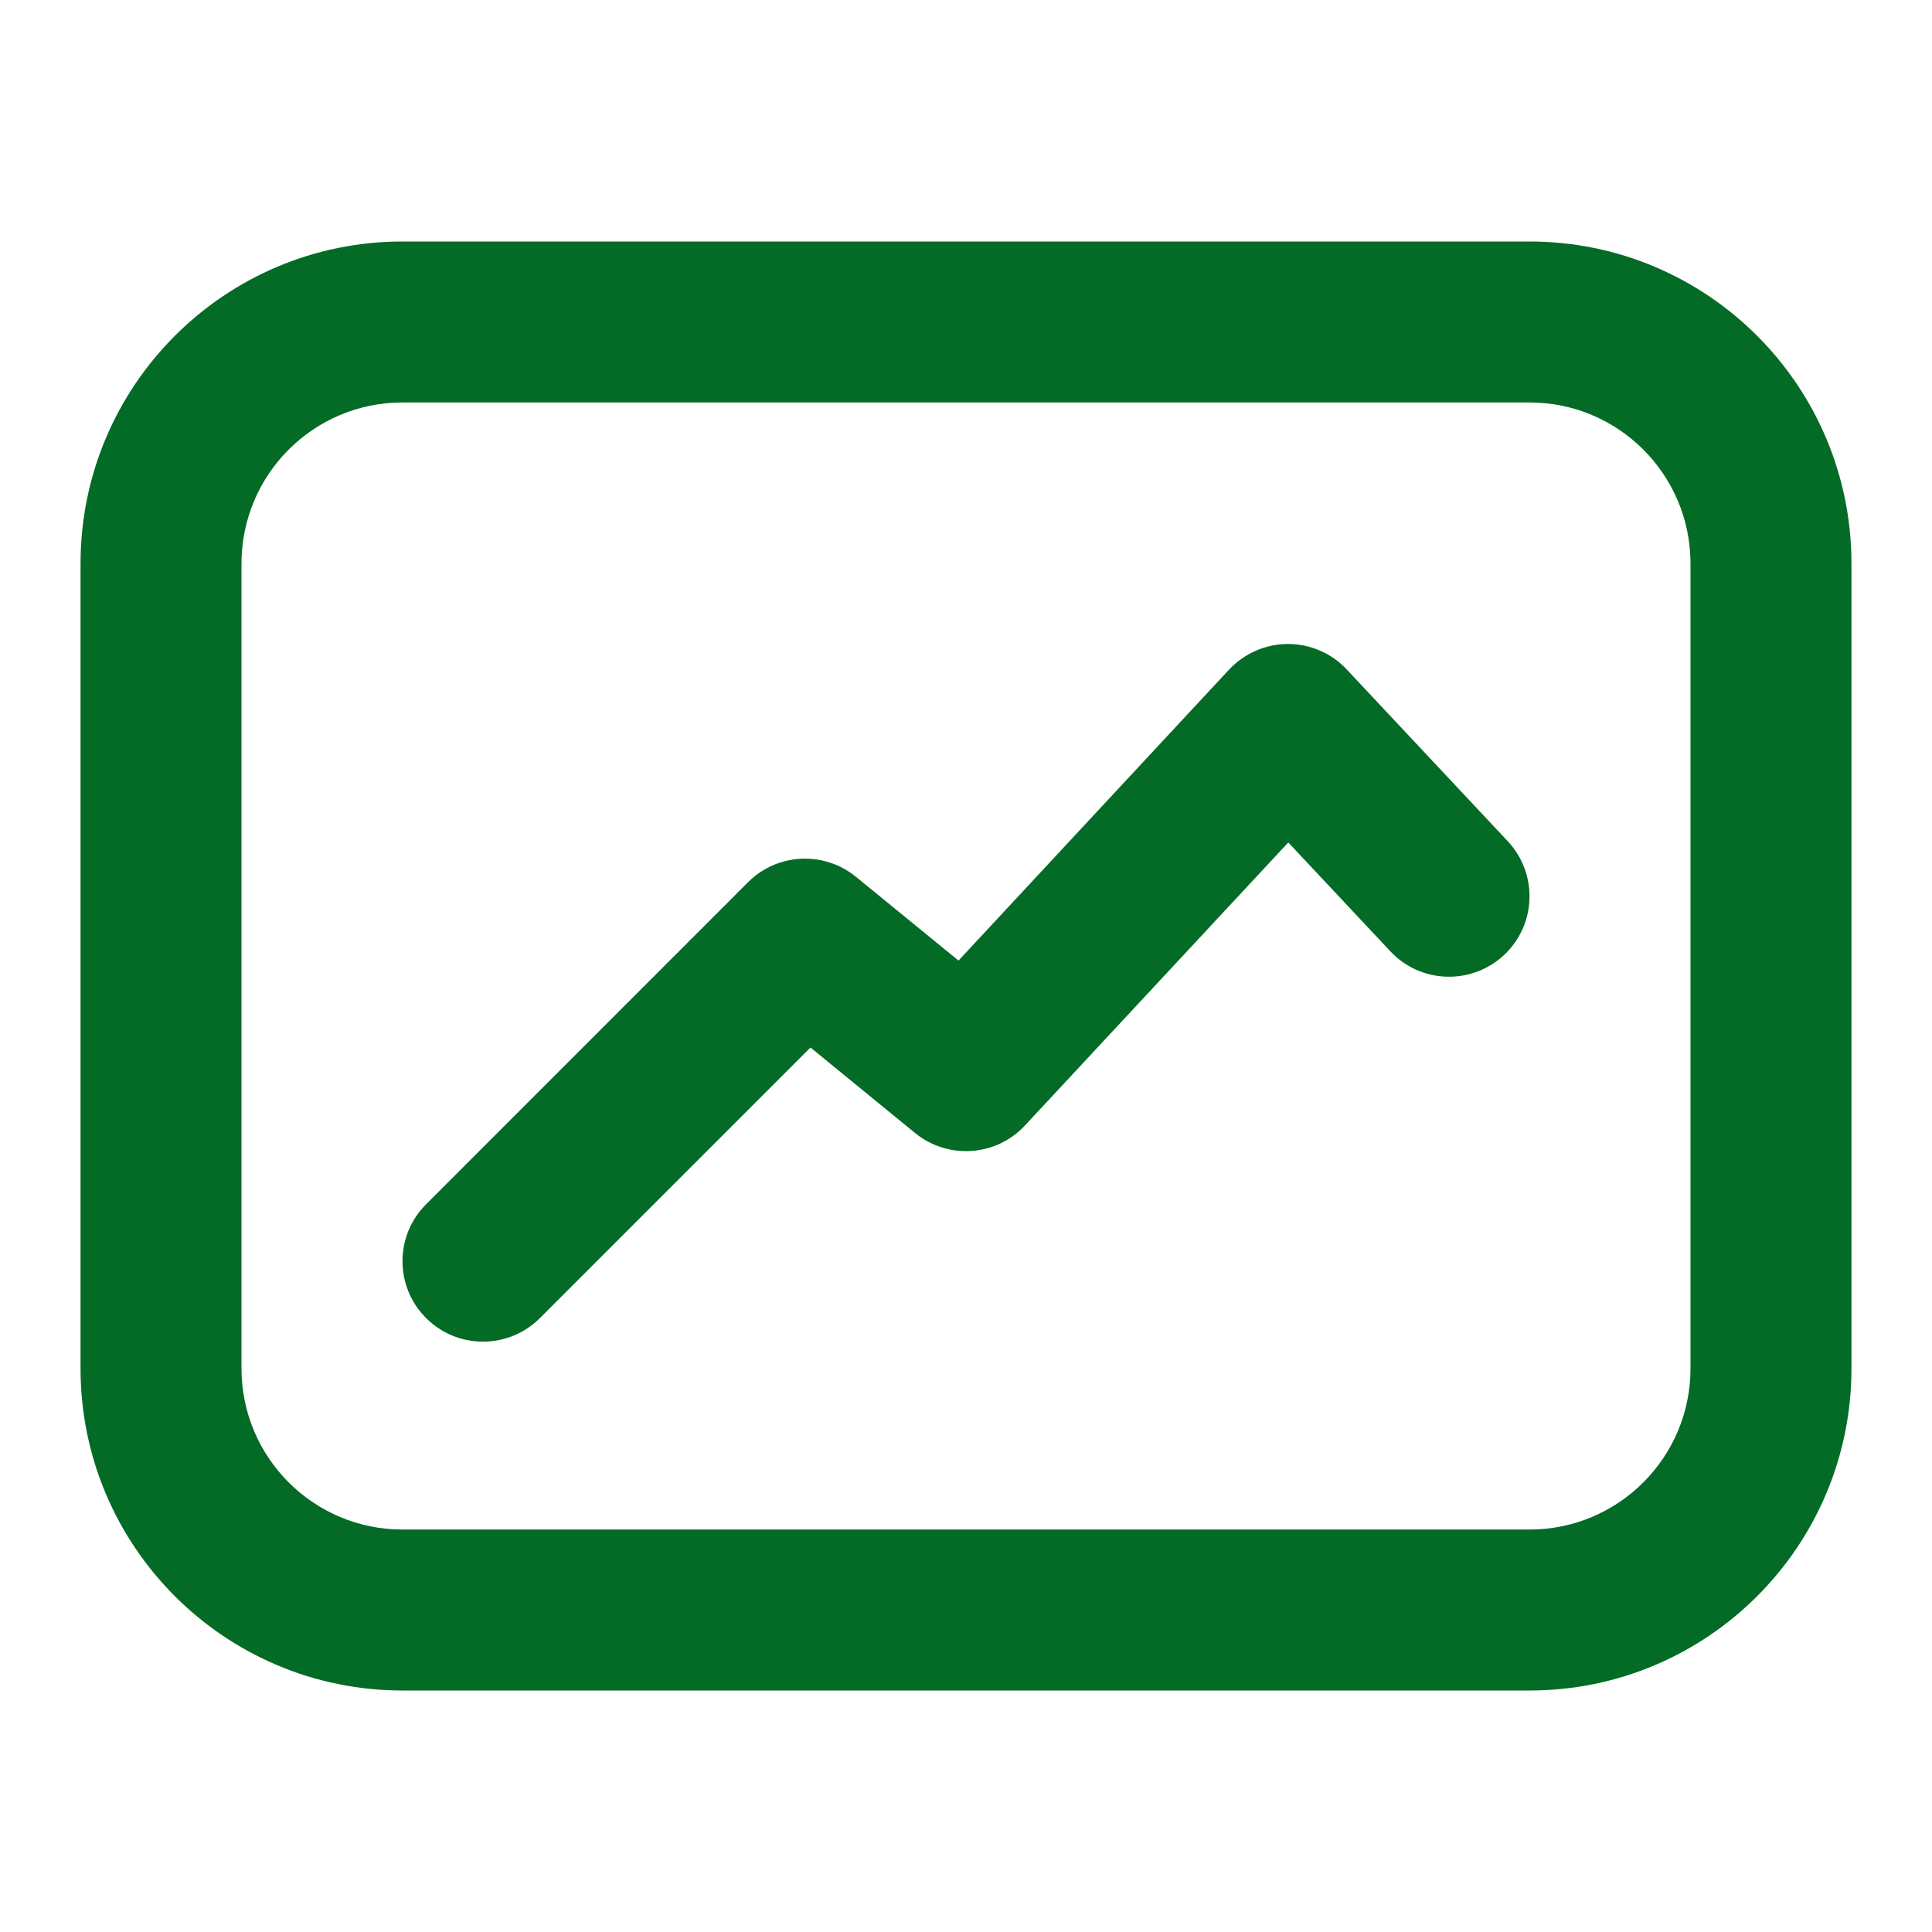 <svg width="18" height="18" viewBox="0 0 16 16" fill="none" xmlns="http://www.w3.org/2000/svg">
<path d="M3.529 9.973C3.268 10.233 3.268 10.656 3.529 10.916C3.789 11.176 4.211 11.176 4.471 10.916L6.712 8.675L7.578 9.383C7.851 9.605 8.249 9.578 8.488 9.321L10.669 6.977L11.514 7.878C11.765 8.147 12.187 8.16 12.456 7.909C12.725 7.657 12.738 7.235 12.486 6.966L11.153 5.544C11.027 5.409 10.85 5.333 10.665 5.333C10.481 5.334 10.304 5.411 10.178 5.546L7.938 7.955L7.088 7.261C6.823 7.045 6.437 7.064 6.195 7.306L3.529 9.973Z" fill="#036B26"/>
<path fill-rule="evenodd" clip-rule="evenodd" d="M3.333 2C1.861 2 0.667 3.194 0.667 4.667V11.333C0.667 12.806 1.861 14 3.333 14H12.667C14.139 14 15.333 12.806 15.333 11.333V4.667C15.333 3.194 14.139 2 12.667 2H3.333ZM2 4.667C2 3.93 2.597 3.333 3.333 3.333H12.667C13.403 3.333 14 3.93 14 4.667V11.333C14 12.07 13.403 12.667 12.667 12.667H3.333C2.597 12.667 2 12.07 2 11.333V4.667Z" fill="#036B26"/>
</svg>
